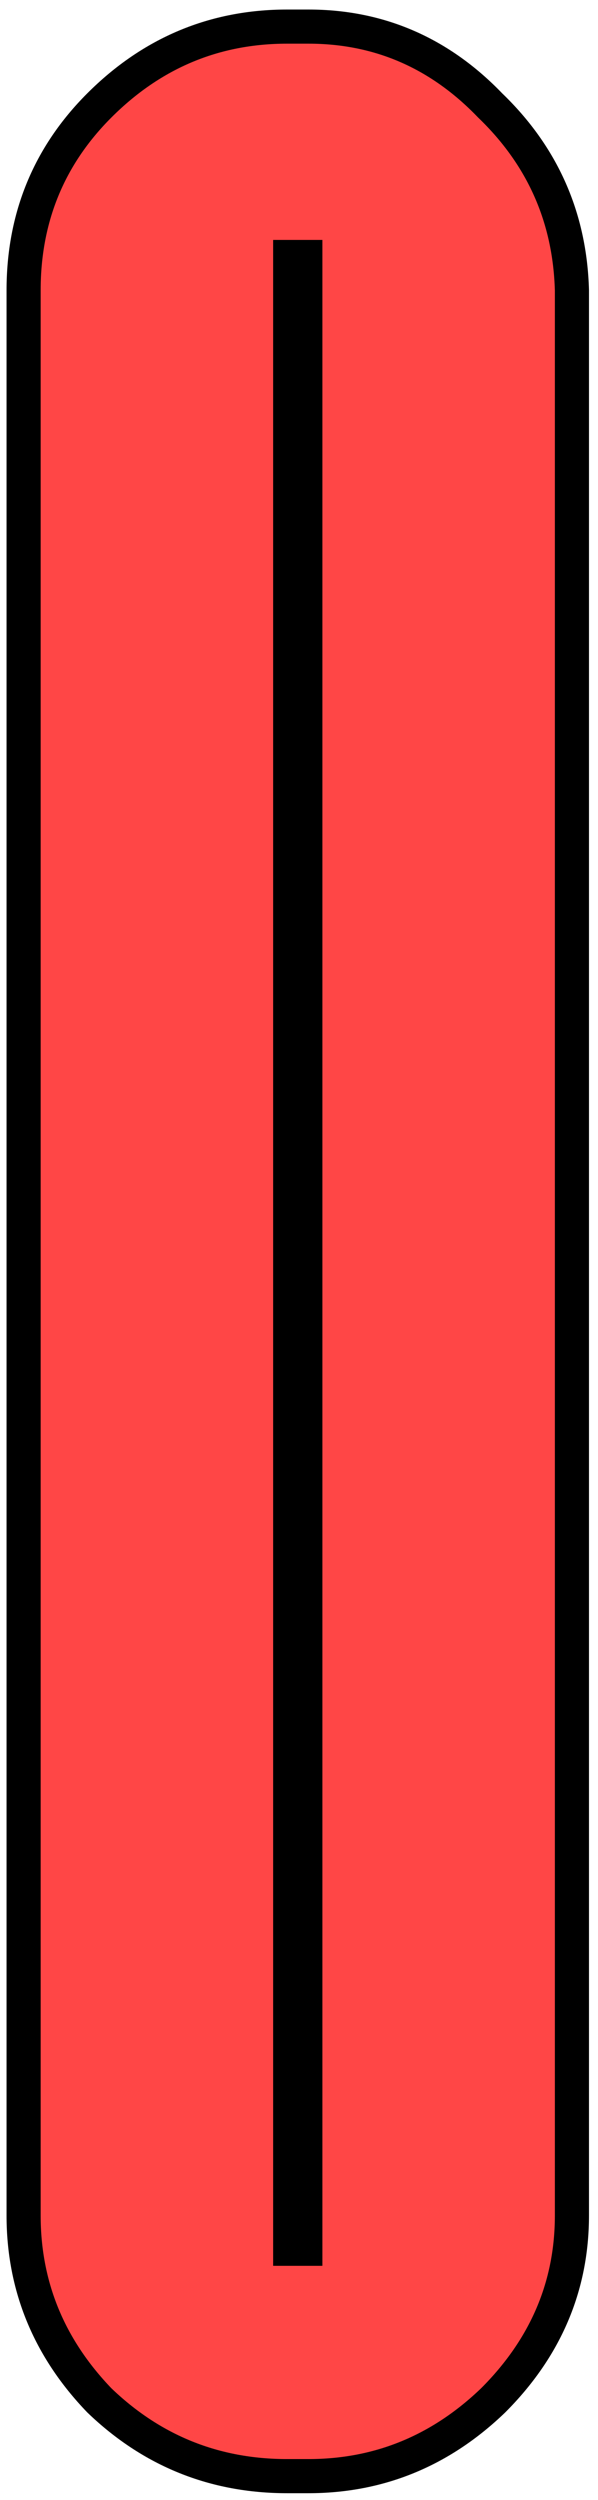 <svg width="45" height="188" viewBox="0 0 45 188" fill="none" xmlns="http://www.w3.org/2000/svg">
<path d="M43.038 21.833V166.593C43.038 171.912 41.062 176.547 37.111 180.499C33.16 184.298 28.524 186.198 23.205 186.198H21.609C16.138 186.198 11.427 184.298 7.475 180.499C3.676 176.547 1.776 171.912 1.776 166.593V21.833C1.776 16.362 3.676 11.727 7.475 7.927C11.427 3.976 16.138 2 21.609 2H23.205C28.524 2 33.084 3.976 36.883 7.927C40.834 11.727 42.886 16.362 43.038 21.833ZM22.977 169.1V19.326H21.837V169.1H22.977Z" fill="#FF4646" stroke="black" stroke-width="2.567"/>
</svg>
